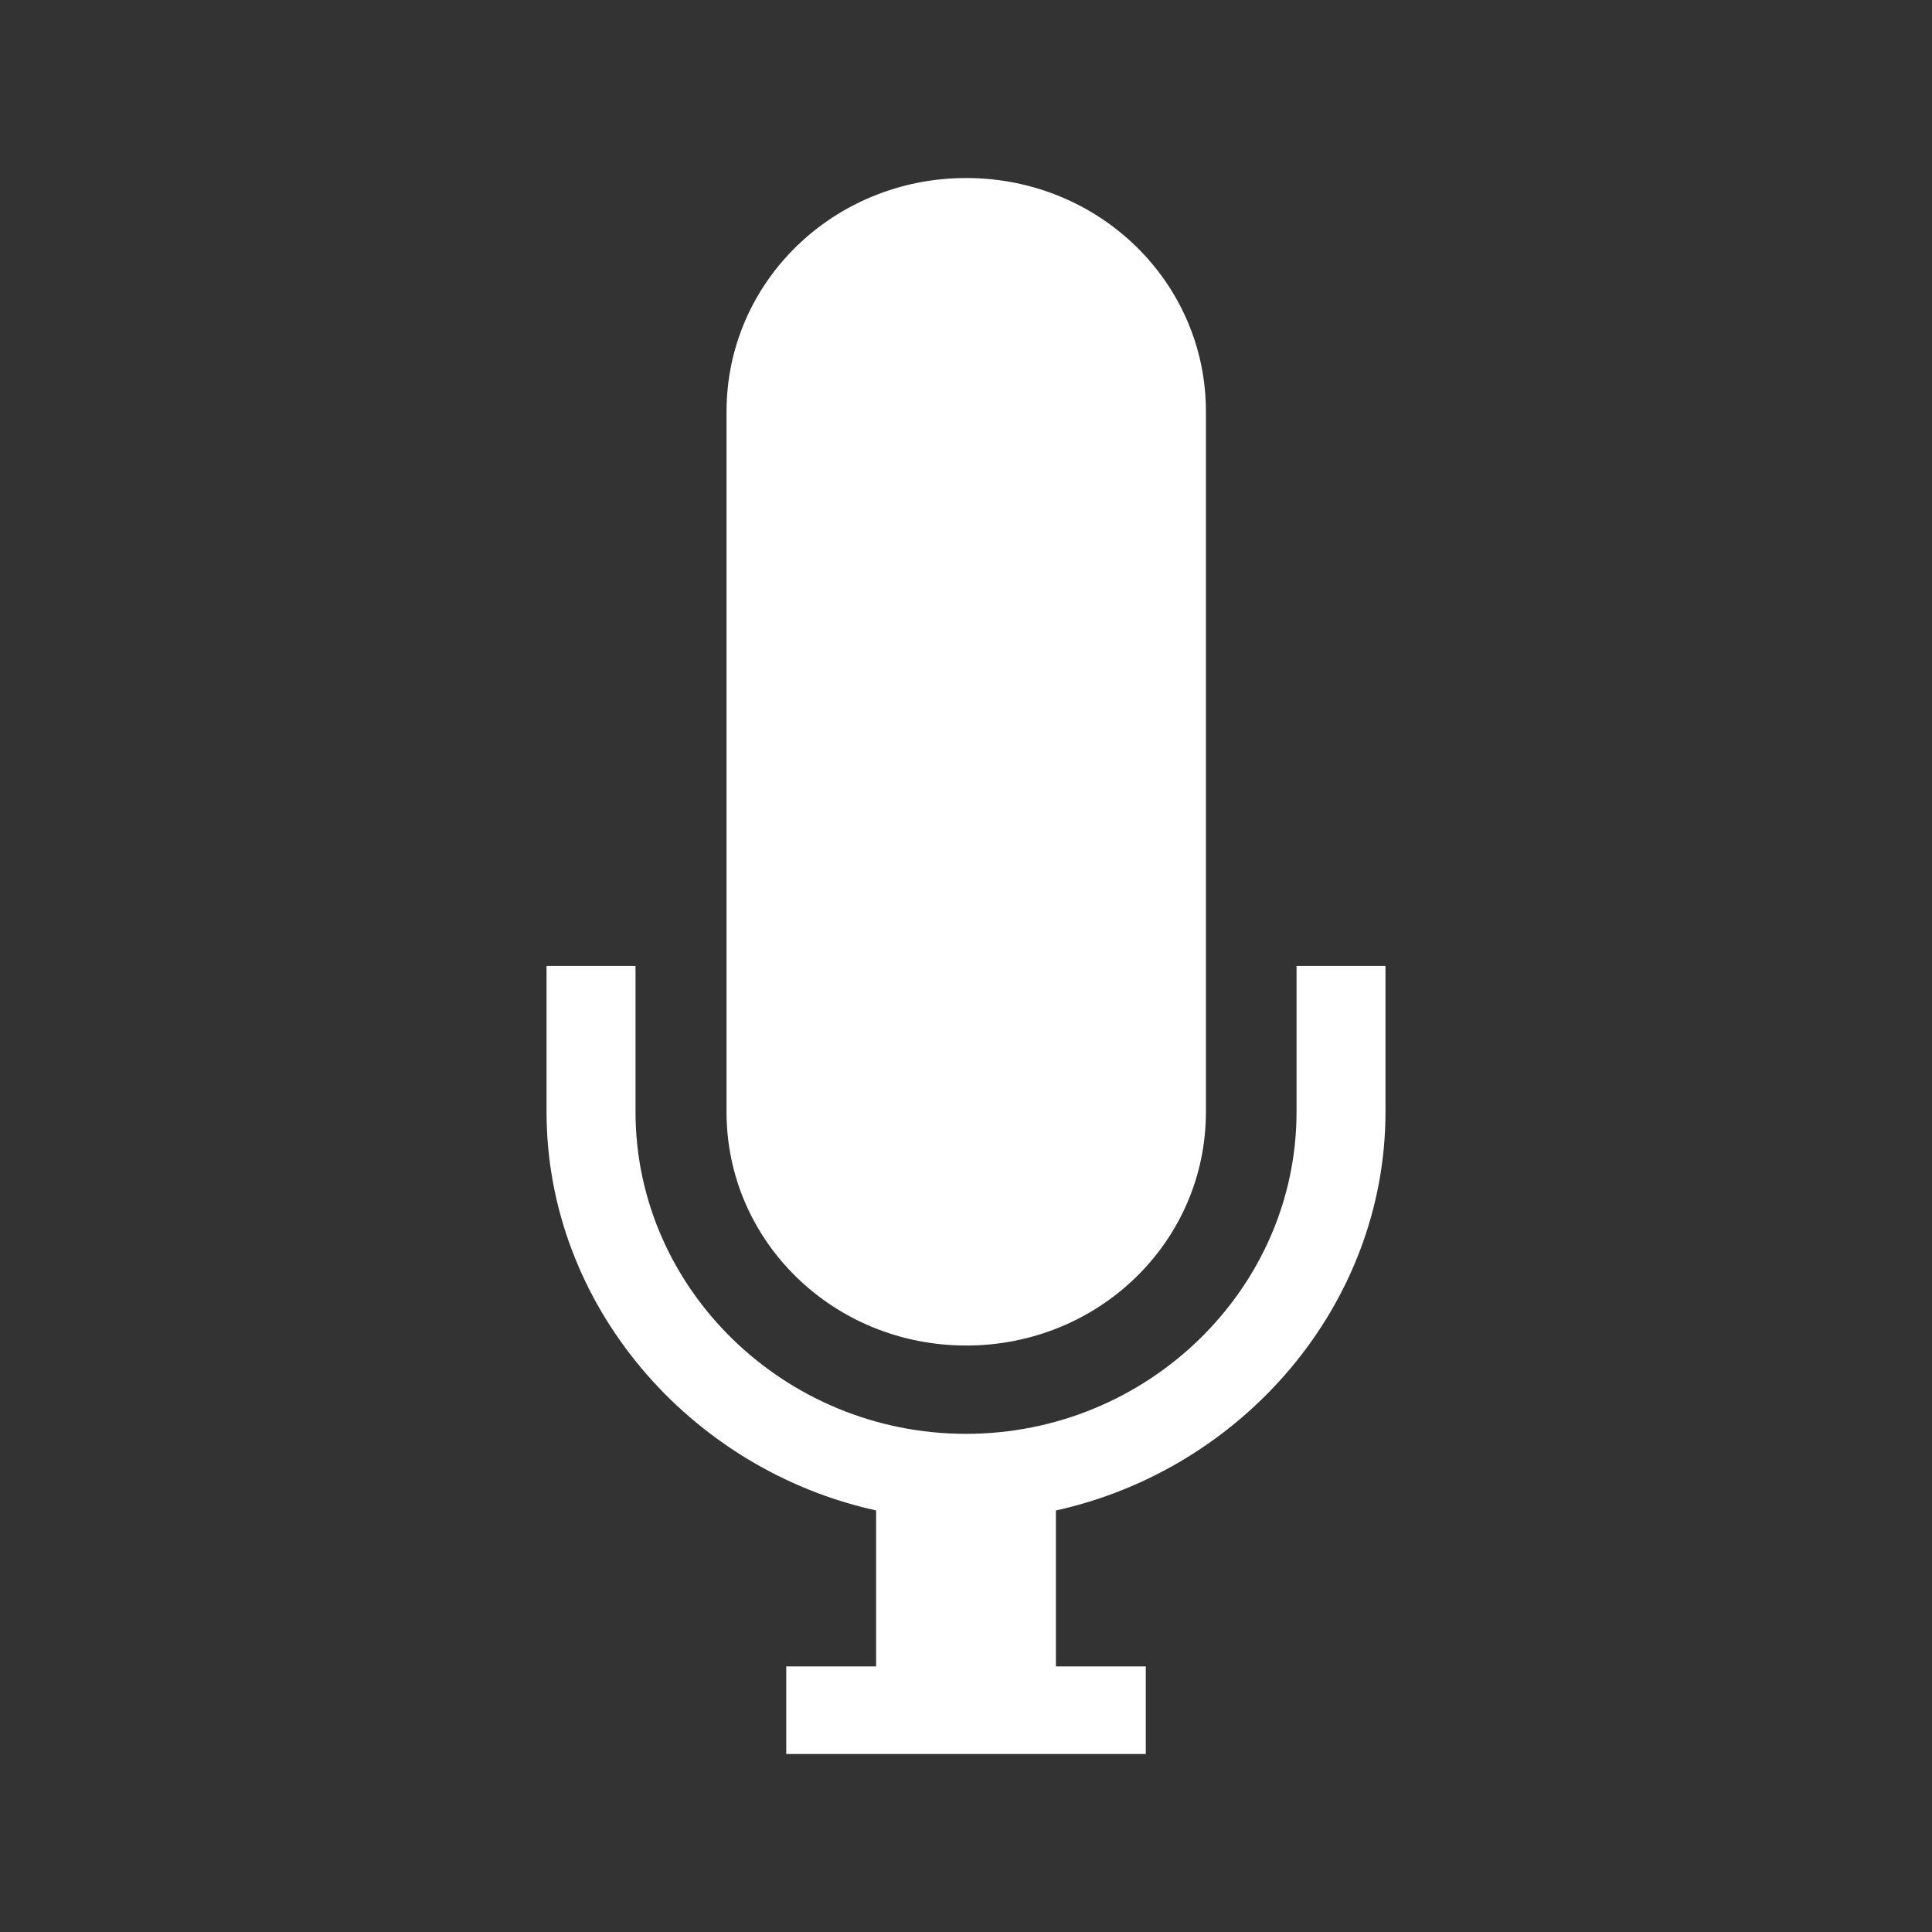 <?xml version="1.0" encoding="UTF-8" standalone="no"?>
<!-- Created with Inkscape (http://www.inkscape.org/) -->

<svg
   xmlns:dc="http://purl.org/dc/elements/1.1/"
   xmlns:cc="http://creativecommons.org/ns#"
   xmlns:rdf="http://www.w3.org/1999/02/22-rdf-syntax-ns#"
   xmlns:svg="http://www.w3.org/2000/svg"
   xmlns="http://www.w3.org/2000/svg"
   xmlns:inkscape="http://www.inkscape.org/namespaces/inkscape"
   version="1.1"
   width="100%"
   height="100%"
   viewBox="0 0 512 512"
   id="svg2">
  <rect x="0" y="0" width="512" height="512" fill="#333333" stroke="none"/>
  <defs
     id="defs4384" />
  <g
     transform="translate(-601.18,-346.04)"
     id="g46"
     style="line-height:125%;letter-spacing:0;word-spacing:0;font-family:Gentium Book Basic">
  </g>
  <g
     transform="translate(-599.52,-179.83)"
     id="g202"
     style="line-height:125%;letter-spacing:0;word-spacing:0;font-family:Gentium Book Basic">
  </g>
  <g
     transform="translate(-622.71,-189.38)"
     id="g358"
     style="line-height:125%;letter-spacing:0;word-spacing:0;font-family:Gentium Book Basic">
  </g>
  <g
     transform="translate(-622.71,-189.38)"
     id="g514"
     style="line-height:125%;letter-spacing:0;word-spacing:0;font-family:Gentium Book Basic">
  </g>
  <g
     transform="translate(-622.71,-189.38)"
     id="g562"
     style="line-height:125%;letter-spacing:0;word-spacing:0;font-family:Gentium Book Basic">
  </g>
  <g
     transform="translate(-622.71,-189.38)"
     id="g718"
     style="line-height:125%;letter-spacing:0;word-spacing:0;font-family:Gentium Book Basic">
  </g>
  <g
     transform="translate(-622.71,-189.38)"
     id="g874"
     style="line-height:125%;letter-spacing:0;word-spacing:0;font-family:Gentium Book Basic">
  </g>
  <g
     transform="translate(-622.71,-189.38)"
     id="g922"
     style="line-height:125%;letter-spacing:0;word-spacing:0;font-family:Gentium Book Basic">
  </g>
  <g
     transform="translate(-620.97,-226.09)"
     id="g1078"
     style="line-height:125%;letter-spacing:0;word-spacing:0;font-family:Gentium Book Basic">
  </g>
  <g
     transform="translate(-620.97,-226.09)"
     id="g1234"
     style="line-height:125%;letter-spacing:0;word-spacing:0;font-family:Gentium Book Basic">
  </g>
  <g
     transform="translate(-620.97,-226.09)"
     id="g1282"
     style="line-height:125%;letter-spacing:0;word-spacing:0;font-family:Gentium Book Basic">
  </g>
  <g
     transform="translate(-620.97,-226.09)"
     id="g1438"
     style="line-height:125%;letter-spacing:0;word-spacing:0;font-family:Gentium Book Basic">
  </g>
  <g
     transform="translate(-620.97,-226.09)"
     id="g1594"
     style="line-height:125%;letter-spacing:0;word-spacing:0;font-family:Gentium Book Basic">
  </g>
  <g
     transform="translate(-620.97,-226.09)"
     id="g1642"
     style="line-height:125%;letter-spacing:0;word-spacing:0;font-family:Gentium Book Basic">
  </g>
  <g
     id="g1798"
     style="font-size:208.33px;line-height:125%;letter-spacing:0;word-spacing:0;font-family:Gentium Book Basic">
  </g>
  <g
     id="g1852"
     style="line-height:125%;letter-spacing:0;word-spacing:0;font-family:Gentium Book Basic">
  </g>
  <g
     transform="translate(-784.03,59.875)"
     id="g1900"
     style="line-height:125%;letter-spacing:0;word-spacing:0;font-family:Gentium Book Basic">
  </g>
  <g
     transform="translate(-784.03,59.875)"
     id="g2056"
     style="line-height:125%;letter-spacing:0;word-spacing:0;font-family:Gentium Book Basic">
  </g>
  <g
     transform="translate(-784.03,59.875)"
     id="g2104"
     style="line-height:125%;letter-spacing:0;word-spacing:0;font-family:Gentium Book Basic">
  </g>
  <g
     transform="translate(-1058.75,-485.41)"
     id="g2260"
     style="line-height:125%;letter-spacing:0;word-spacing:0;font-family:Gentium Book Basic">
  </g>
  <g
     transform="translate(-1058.75,-485.41)"
     id="g2416"
     style="line-height:125%;letter-spacing:0;word-spacing:0;font-family:Gentium Book Basic">
  </g>
  <g
     transform="translate(-1058.75,-485.41)"
     id="g2464"
     style="line-height:125%;letter-spacing:0;word-spacing:0;font-family:Gentium Book Basic">
  </g>
  <rect
     width="512"
     height="512"
     rx="26.26"
     x="0"
     y="0"
     id="rect2578"
     style="fill:none" />
  <g
     id="g2622"
     style="line-height:125%;letter-spacing:0;word-spacing:0;font-family:Gentium Book Basic">
  </g>
  <g
     id="g2778"
     style="line-height:125%;letter-spacing:0;word-spacing:0;font-family:Gentium Book Basic">
  </g>
  <g
     id="g2934"
     style="line-height:125%;letter-spacing:0;word-spacing:0;font-family:Gentium Book Basic">
  </g>
  <g
     id="g3090"
     style="line-height:125%;letter-spacing:0;word-spacing:0;font-family:Gentium Book Basic">
  </g>
  <g
     id="g3138"
     style="line-height:125%;letter-spacing:0;word-spacing:0;font-family:Gentium Book Basic">
  </g>
  <g
     id="g3294"
     style="line-height:125%;letter-spacing:0;word-spacing:0;font-family:Gentium Book Basic">
  </g>
  <g
     id="g3450"
     style="line-height:125%;letter-spacing:0;word-spacing:0;font-family:Gentium Book Basic">
  </g>
  <g
     id="g3498"
     style="line-height:125%;letter-spacing:0;word-spacing:0;font-family:Gentium Book Basic">
  </g>
  <g
     id="g3654"
     style="line-height:125%;letter-spacing:0;word-spacing:0;font-family:Gentium Book Basic">
  </g>
  <g
     id="g3810"
     style="line-height:125%;letter-spacing:0;word-spacing:0;font-family:Gentium Book Basic">
  </g>
  <g
     id="g3858"
     style="line-height:125%;letter-spacing:0;word-spacing:0;font-family:Gentium Book Basic">
  </g>
  <g
     id="g4014"
     style="line-height:125%;letter-spacing:0;word-spacing:0;font-family:Gentium Book Basic">
  </g>
  <g
     id="g4170"
     style="line-height:125%;letter-spacing:0;word-spacing:0;font-family:Gentium Book Basic">
  </g>
  <g
     id="g4218"
     style="line-height:125%;letter-spacing:0;word-spacing:0;font-family:Gentium Book Basic">
  </g>
  <path
     d="m 255.19,48.813 c -33.78,0.855 -63.35,32.25 -60.22,66.41 v 166.66 c -3.05,-1.787 -5.166,-4.497 -7.344,-7.156 -2.813,-1.739 -4.457,-4.648 -7.219,-6.438 -1.613,-2.916 -4.842,-4.224 -6.438,-7.156 -2.157,-3.412 -7.05,-4.096 -13.25,-3.469 -7.04,0.067 -16.641,-2.437 -13.375,7.938 -0.119,27.594 -1.93,56.839 13.219,81.38 14.826,26.919 41.723,43.05 63.906,63.13 6.06,4.631 12.786,9.06 10.281,17.719 -1.386,5.678 4.065,18.19 -5.656,15.531 -5.308,1.506 -16.673,-3.049 -18.19,2.25 0,6.984 -2.563,12.204 -2.563,19.19 9.79,7.263 36.14,34.28 48.781,47.22 h 228.63 c 14.546,0 26.25,-11.704 26.25,-26.25 v -212.56 c -64.51,-64.33 -147.11,-145.05 -211.03,-208.56 -11.61,-10.226 -27.05,-15.856 -42.5,-15.781 V 48.84 c -1.097,-0.037 -2.192,-0.028 -3.281,0"
     inkscape:connector-curvature="0"
     id="path4378"
     style="fill-opacity:0.0" />
  <path
     d="m 256.06,47.18 c -35.18,0 -63.52,27.561 -63.52,61.884 v 185.63 c 0,34.28 28.322,61.884 63.52,61.884 35.18,0 63.52,-27.561 63.52,-61.884 V 109.064 C 319.594,74.784 291.258,47.18 256.07,47.18 m -111.23,208.8 v 38.674 c 0,51.15 37.874,94.75 87.34,105.63 v 41.33 h -23.816 v 23.21 h 95.28 v -23.21 h -23.816 v -41.33 c 49.47,-10.874 87.34,-54.48 87.34,-105.63 V 255.98 h -23.569 v 38.674 c 0,46.884 -39.457,85.33 -87.59,85.33 -48.13,0 -87.59,-38.442 -87.59,-85.33 V 255.98 z"
     inkscape:connector-curvature="0"
     id="path4380"
     style="fill:#ffffff" />
</svg>
